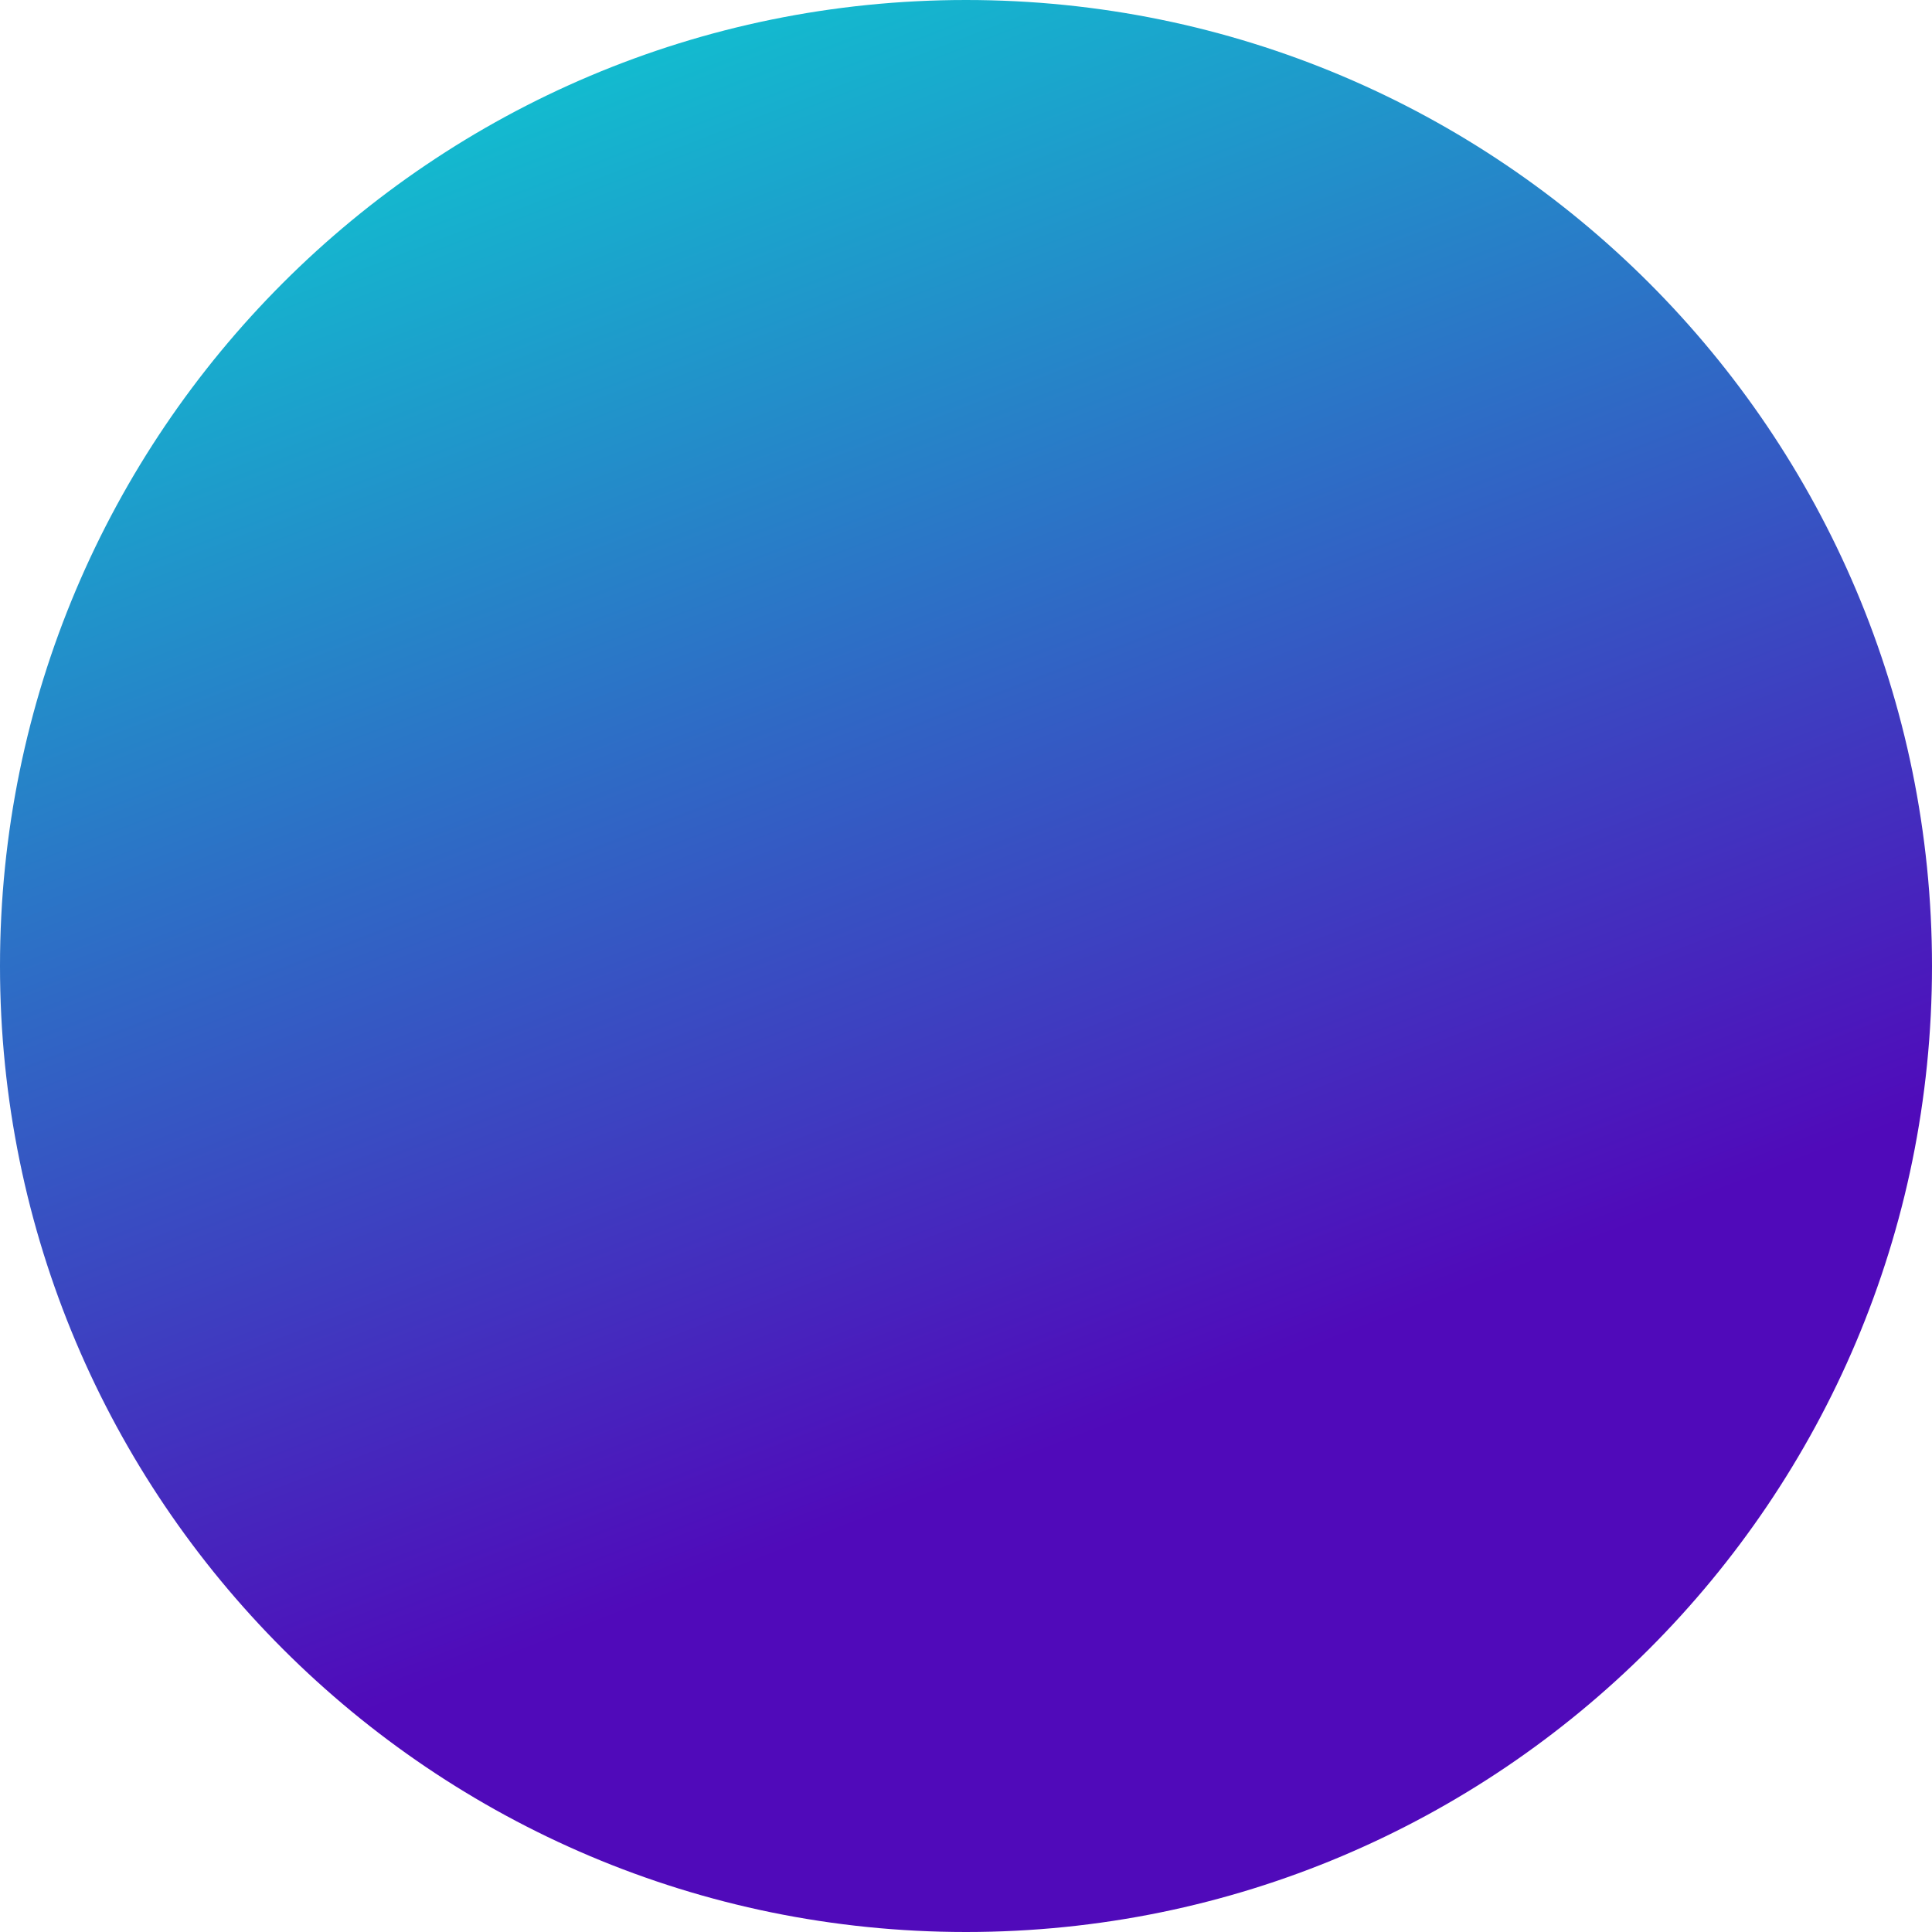 <svg width="167" height="167" viewBox="0 0 167 167" fill="none" xmlns="http://www.w3.org/2000/svg">
<path d="M83.5 167C129.616 167 167 129.616 167 83.5C167 37.384 129.616 0 83.5 0C37.384 0 0 37.384 0 83.5C0 129.616 37.384 167 83.5 167Z" fill="url(#paint0_linear_1230_5773)"/>
<defs>
<linearGradient id="paint0_linear_1230_5773" x1="0" y1="0" x2="77.479" y2="201.433" gradientUnits="userSpaceOnUse">
<stop stop-color="#07DDD3"/>
<stop offset="0.693" stop-color="#500ABA"/>
</linearGradient>
</defs>
</svg>
